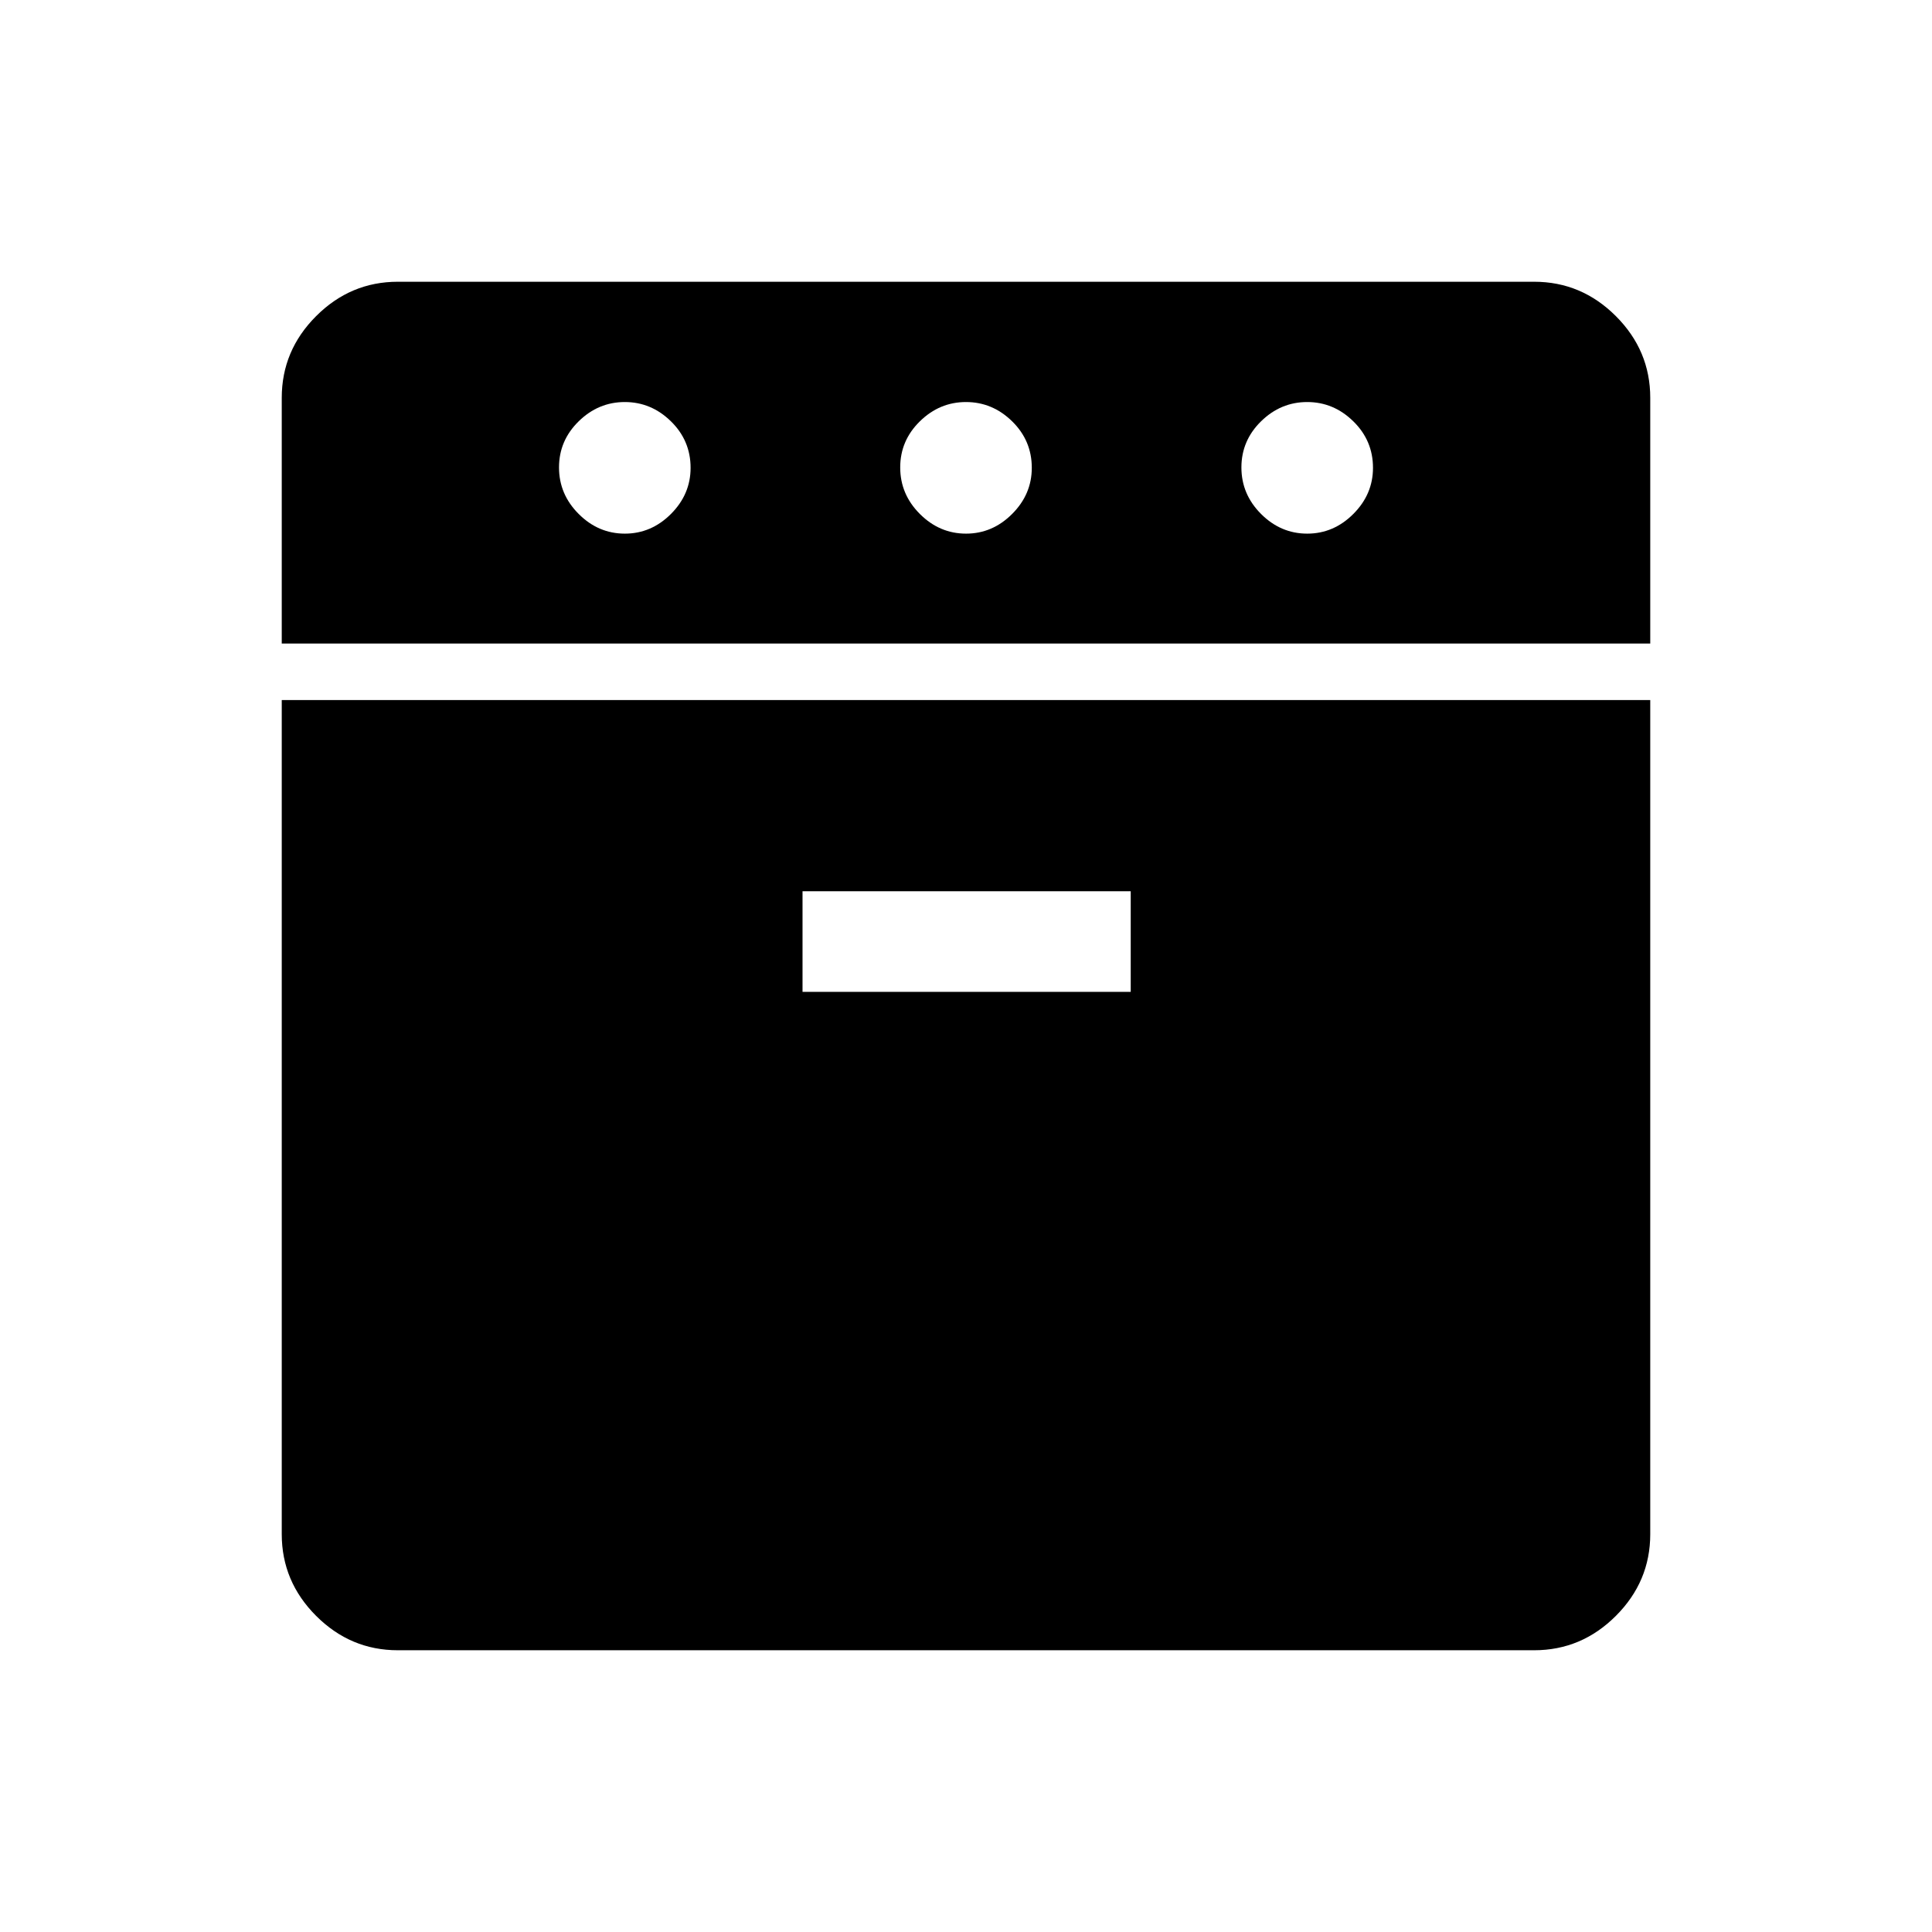 <svg xmlns="http://www.w3.org/2000/svg" width="48" height="48" viewBox="0 -960 960 960"><path d="M140-640.23v-122.08q0-23.53 17.08-40.61T197.69-820h564.62q23.53 0 40.61 17.08T820-762.31v122.08H140ZM197.69-140q-23.53 0-40.61-17.08T140-197.69v-414.46h680v414.46q0 23.53-17.08 40.61T762.31-140H197.69Zm112.78-554.84q13.15 0 22.92-9.78 9.76-9.77 9.76-22.92 0-13.54-9.77-23.11-9.78-9.58-22.92-9.58-13.15 0-22.92 9.58-9.77 9.57-9.77 22.92 0 13.35 9.78 23.12 9.77 9.77 22.92 9.77Zm88.3 227.69h163.08v-50H398.77v50Zm81.24-227.69q13.14 0 22.91-9.78 9.77-9.77 9.77-22.92 0-13.54-9.77-23.11-9.78-9.58-22.93-9.58-13.14 0-22.91 9.58-9.77 9.57-9.77 22.92 0 13.35 9.77 23.12 9.78 9.77 22.93 9.77Zm169.53 0q13.15 0 22.92-9.78 9.77-9.77 9.77-22.92 0-13.54-9.78-23.11-9.77-9.58-22.92-9.58-13.15 0-22.92 9.58-9.76 9.57-9.76 22.92 0 13.35 9.77 23.12 9.78 9.77 22.92 9.77Z"/></svg>
